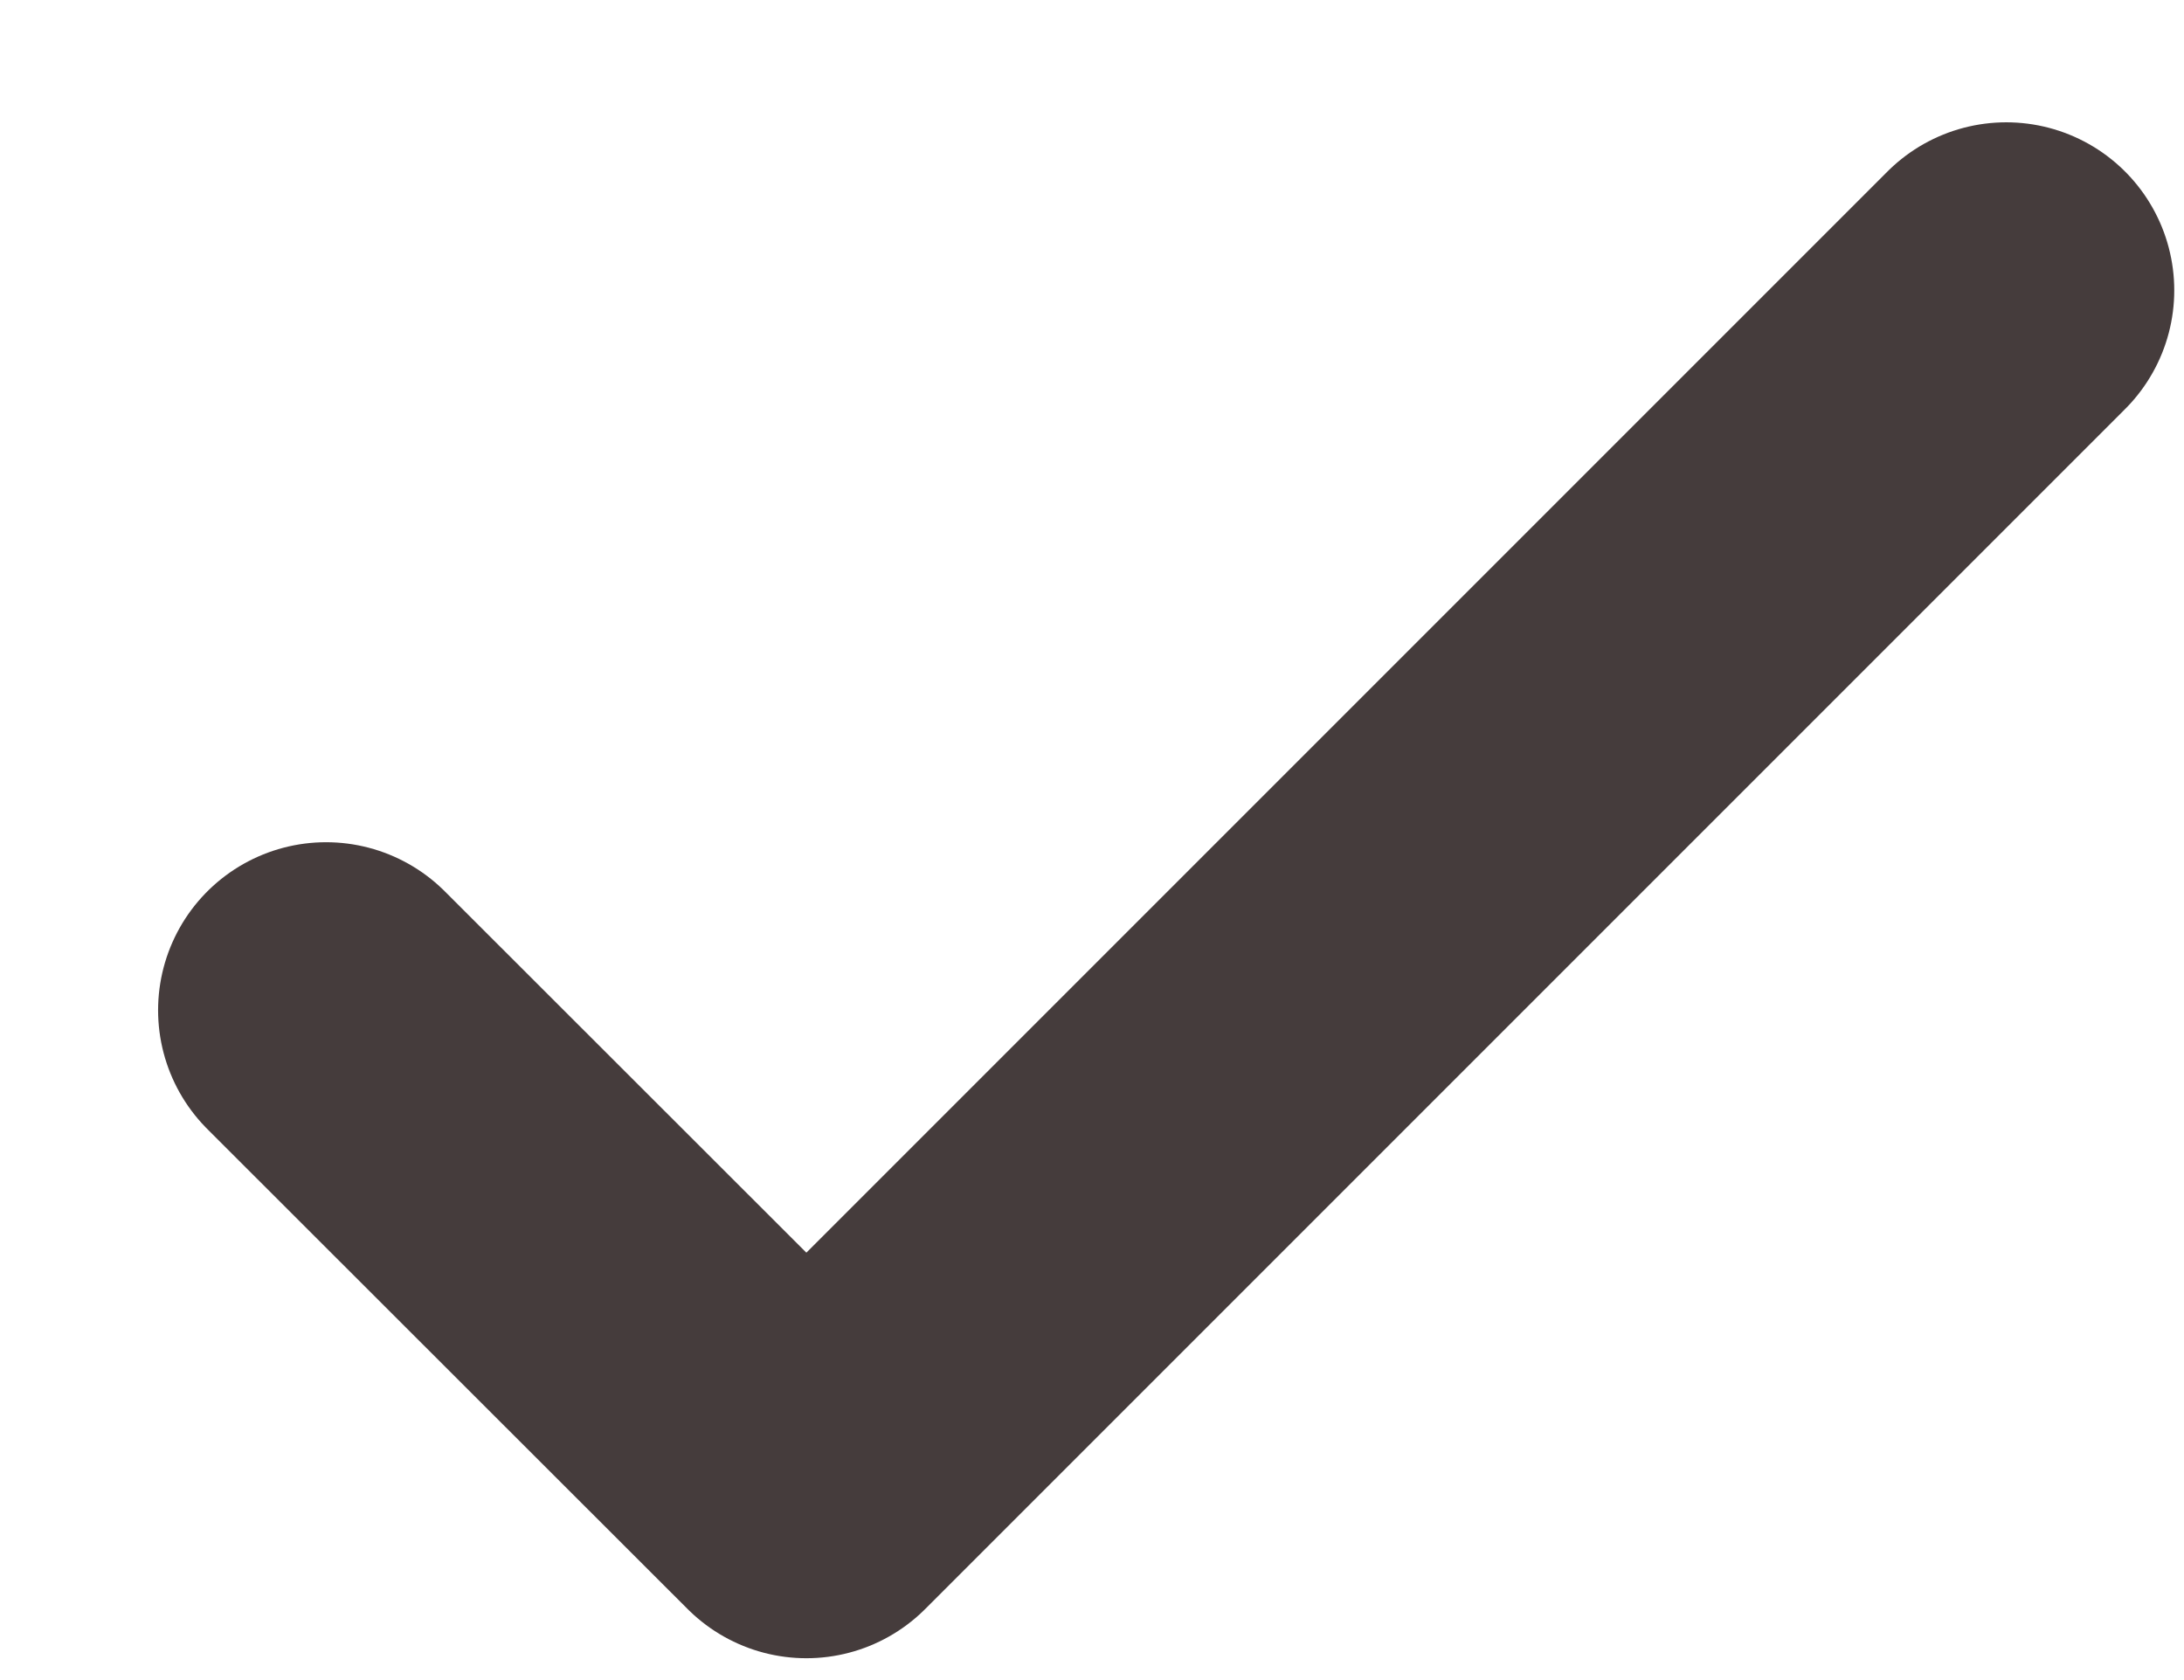 <svg width="13" height="10" fill="none" xmlns="http://www.w3.org/2000/svg"><path d="M1.941 6.013L4.8 8.87l7.142-7.142" stroke="#453C3C" stroke-width="2" stroke-linecap="round" stroke-linejoin="round"/></svg>